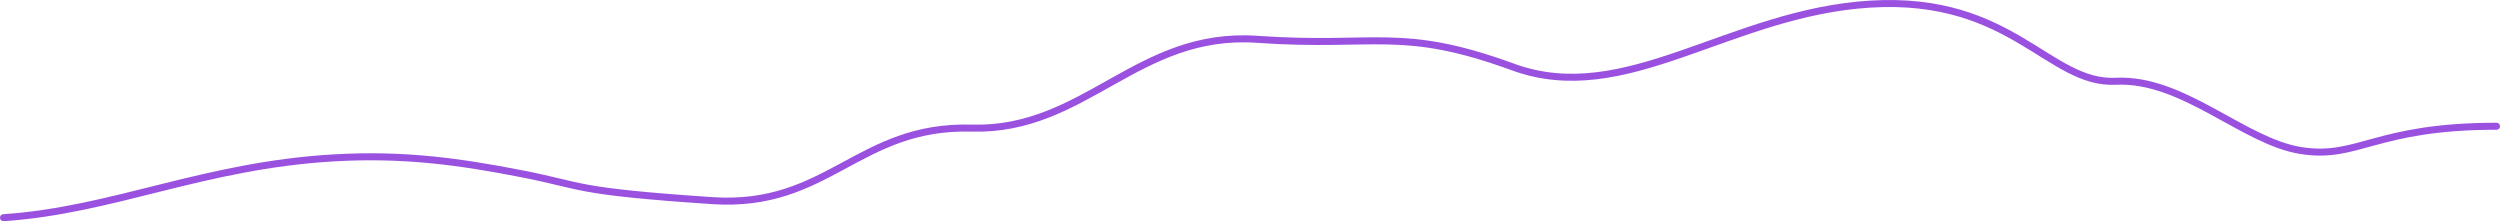 <svg width="712" height="63" viewBox="0 0 712 63" fill="none" xmlns="http://www.w3.org/2000/svg">
<path d="M1 62C32.229 59.902 57.908 47.107 95.17 44.956C115.03 43.81 130.94 46.041 148.691 49.508C166.442 52.974 162.967 54.471 202.889 57.143C235.834 59.349 244.452 35.572 276.735 36.485C309.018 37.399 323.949 8.812 358.032 11.198C392.116 13.585 398.926 7.415 430.965 19.108C463.003 30.801 492.604 3.545 532.822 1.159C573.041 -1.228 583.516 24.101 602.603 23.146C621.69 22.192 638.875 40.239 655.235 42.864C671.595 45.489 676.235 35.954 711 35.954" stroke="#9B51E0" stroke-width="2" stroke-linecap="round" stroke-linejoin="round"/>
</svg>
